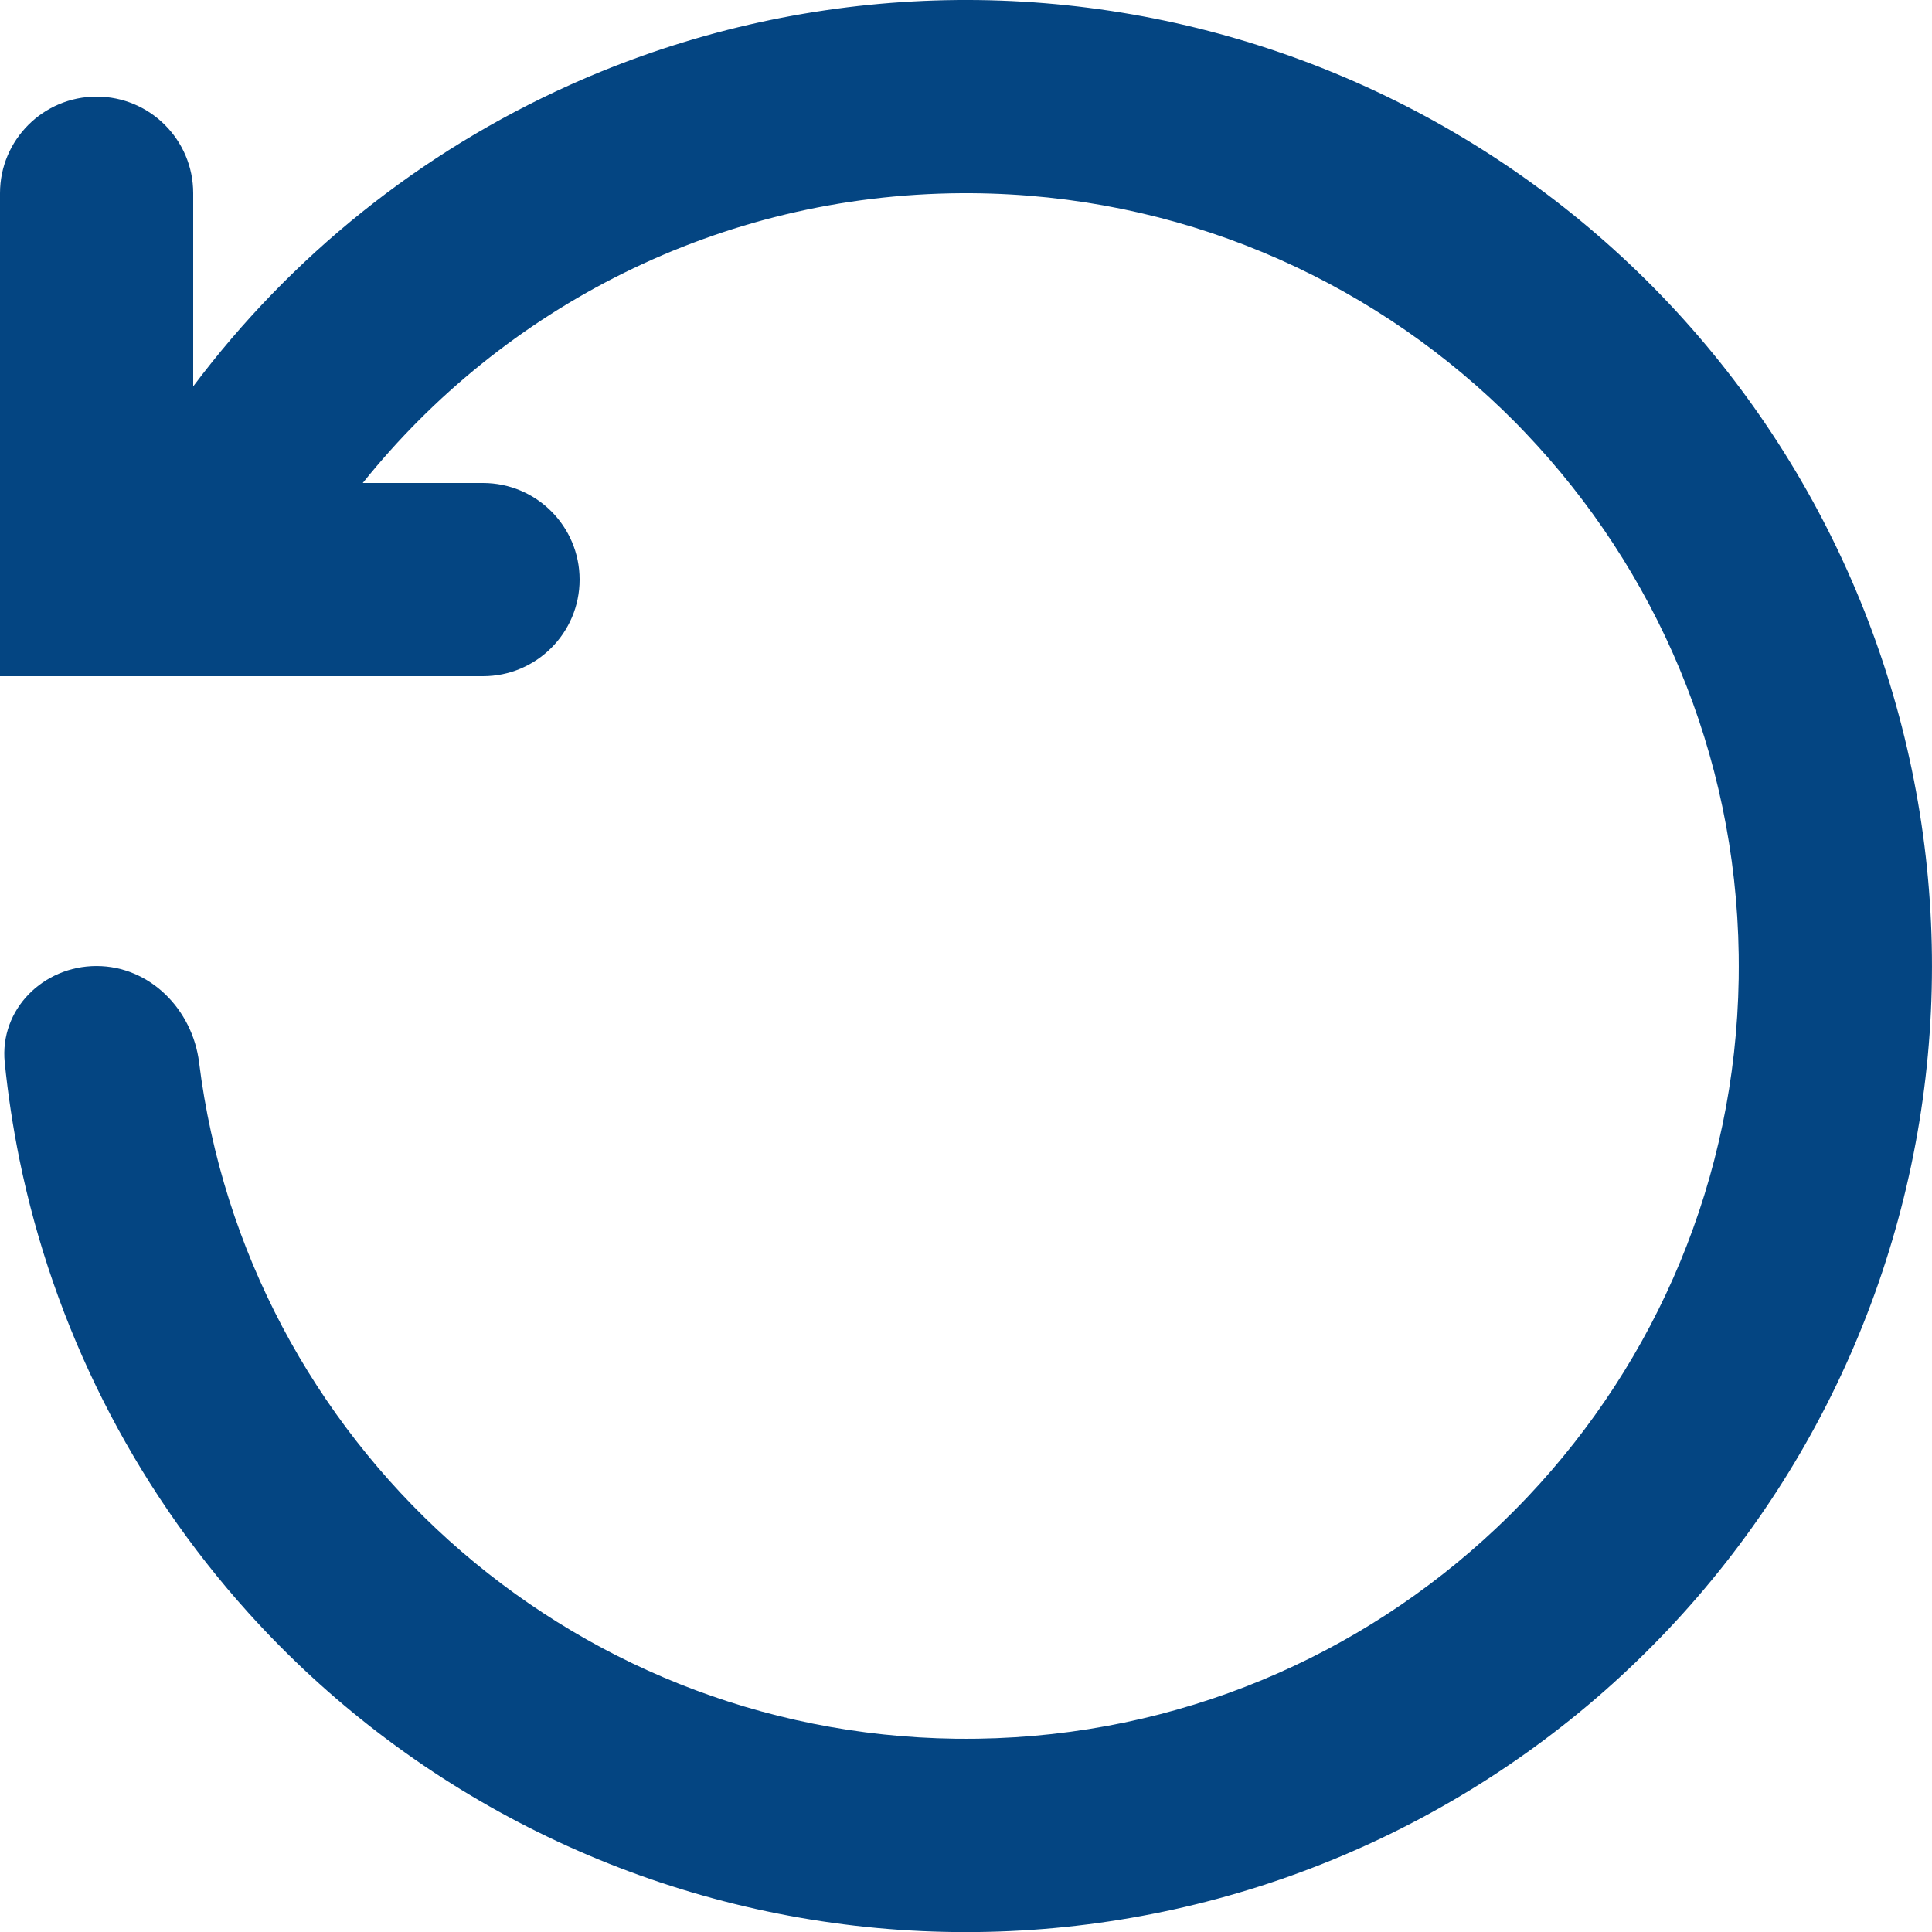 <?xml version="1.0" encoding="UTF-8" standalone="no"?>
<svg
   viewBox="0 0 20 20"
   fill="none"
   x="0px"
   y="0px"
   version="1.1"
   id="svg2"
   sodipodi:docname="reset.svg"
   width="20"
   height="20"
   inkscape:version="1.3.2 (1:1.3.2+202311252150+091e20ef0f)"
   xmlns:inkscape="http://www.inkscape.org/namespaces/inkscape"
   xmlns:sodipodi="http://sodipodi.sourceforge.net/DTD/sodipodi-0.dtd"
   xmlns="http://www.w3.org/2000/svg"
   xmlns:svg="http://www.w3.org/2000/svg">
  <defs
     id="defs2" />
  <sodipodi:namedview
     id="namedview2"
     pagecolor="#ffffff"
     bordercolor="#000000"
     borderopacity="0.25"
     inkscape:showpageshadow="2"
     inkscape:pageopacity="0.0"
     inkscape:pagecheckerboard="0"
     inkscape:deskcolor="#d1d1d1"
     inkscape:zoom="6.95"
     inkscape:cx="-16.115108"
     inkscape:cy="10.503597"
     inkscape:window-width="1920"
     inkscape:window-height="1016"
     inkscape:window-x="0"
     inkscape:window-y="0"
     inkscape:window-maximized="1"
     inkscape:current-layer="svg2" />
  <path
     fill-rule="evenodd"
     clip-rule="evenodd"
     d="m 3.755,5 c 1.457,-1.817 3.691,-2.985 6.198,-3 0.034,-2e-4 0.069,-1.8e-4 0.103,5e-5 2.134,0.015 4.07,0.865 5.496,2.24 0.083,0.08 0.164,0.161 0.243,0.245 1.341,1.409 2.174,3.306 2.204,5.397 0.001,0.083 0.001,0.166 -10e-5,0.249 -0.033,2.074 -0.855,3.956 -2.18,5.359 -0.106,0.112 -0.215,0.221 -0.327,0.327 -1.406,1.328 -3.292,2.151 -5.371,2.182 -0.077,0.001 -0.154,0.001 -0.231,2e-4 -4.031,-0.054 -7.342,-3.089 -7.829,-7.001 -0.068,-0.548 -0.509,-0.998 -1.062,-0.998 -0.552,0 -1.005,0.449 -0.95,0.998 0.034,0.337 0.085,0.671 0.152,1.002 0.354,1.736 1.167,3.36 2.37,4.695 1.655,1.837 3.933,2.995 6.392,3.252 2.459,0.256 4.926,-0.408 6.925,-1.864 1.999,-1.456 3.387,-3.601 3.897,-6.021 0.51,-2.42 0.105,-4.942 -1.136,-7.081 -1.241,-2.139 -3.231,-3.742 -5.584,-4.5 -2.354,-0.758 -4.905,-0.617 -7.161,0.396 C 4.348,1.576 3.009,2.655 2,4 v -2 c 0,-0.552 -0.448,-1 -1,-1 -0.552,0 -1,0.448 -1,1 v 4 1 h 1 4 c 0.552,0 1,-0.448 1,-1 0,-0.552 -0.448,-1 -1,-1 z"
     fill="black"
     id="path1"
     style="fill:#044582;fill-opacity:1" />
</svg>
